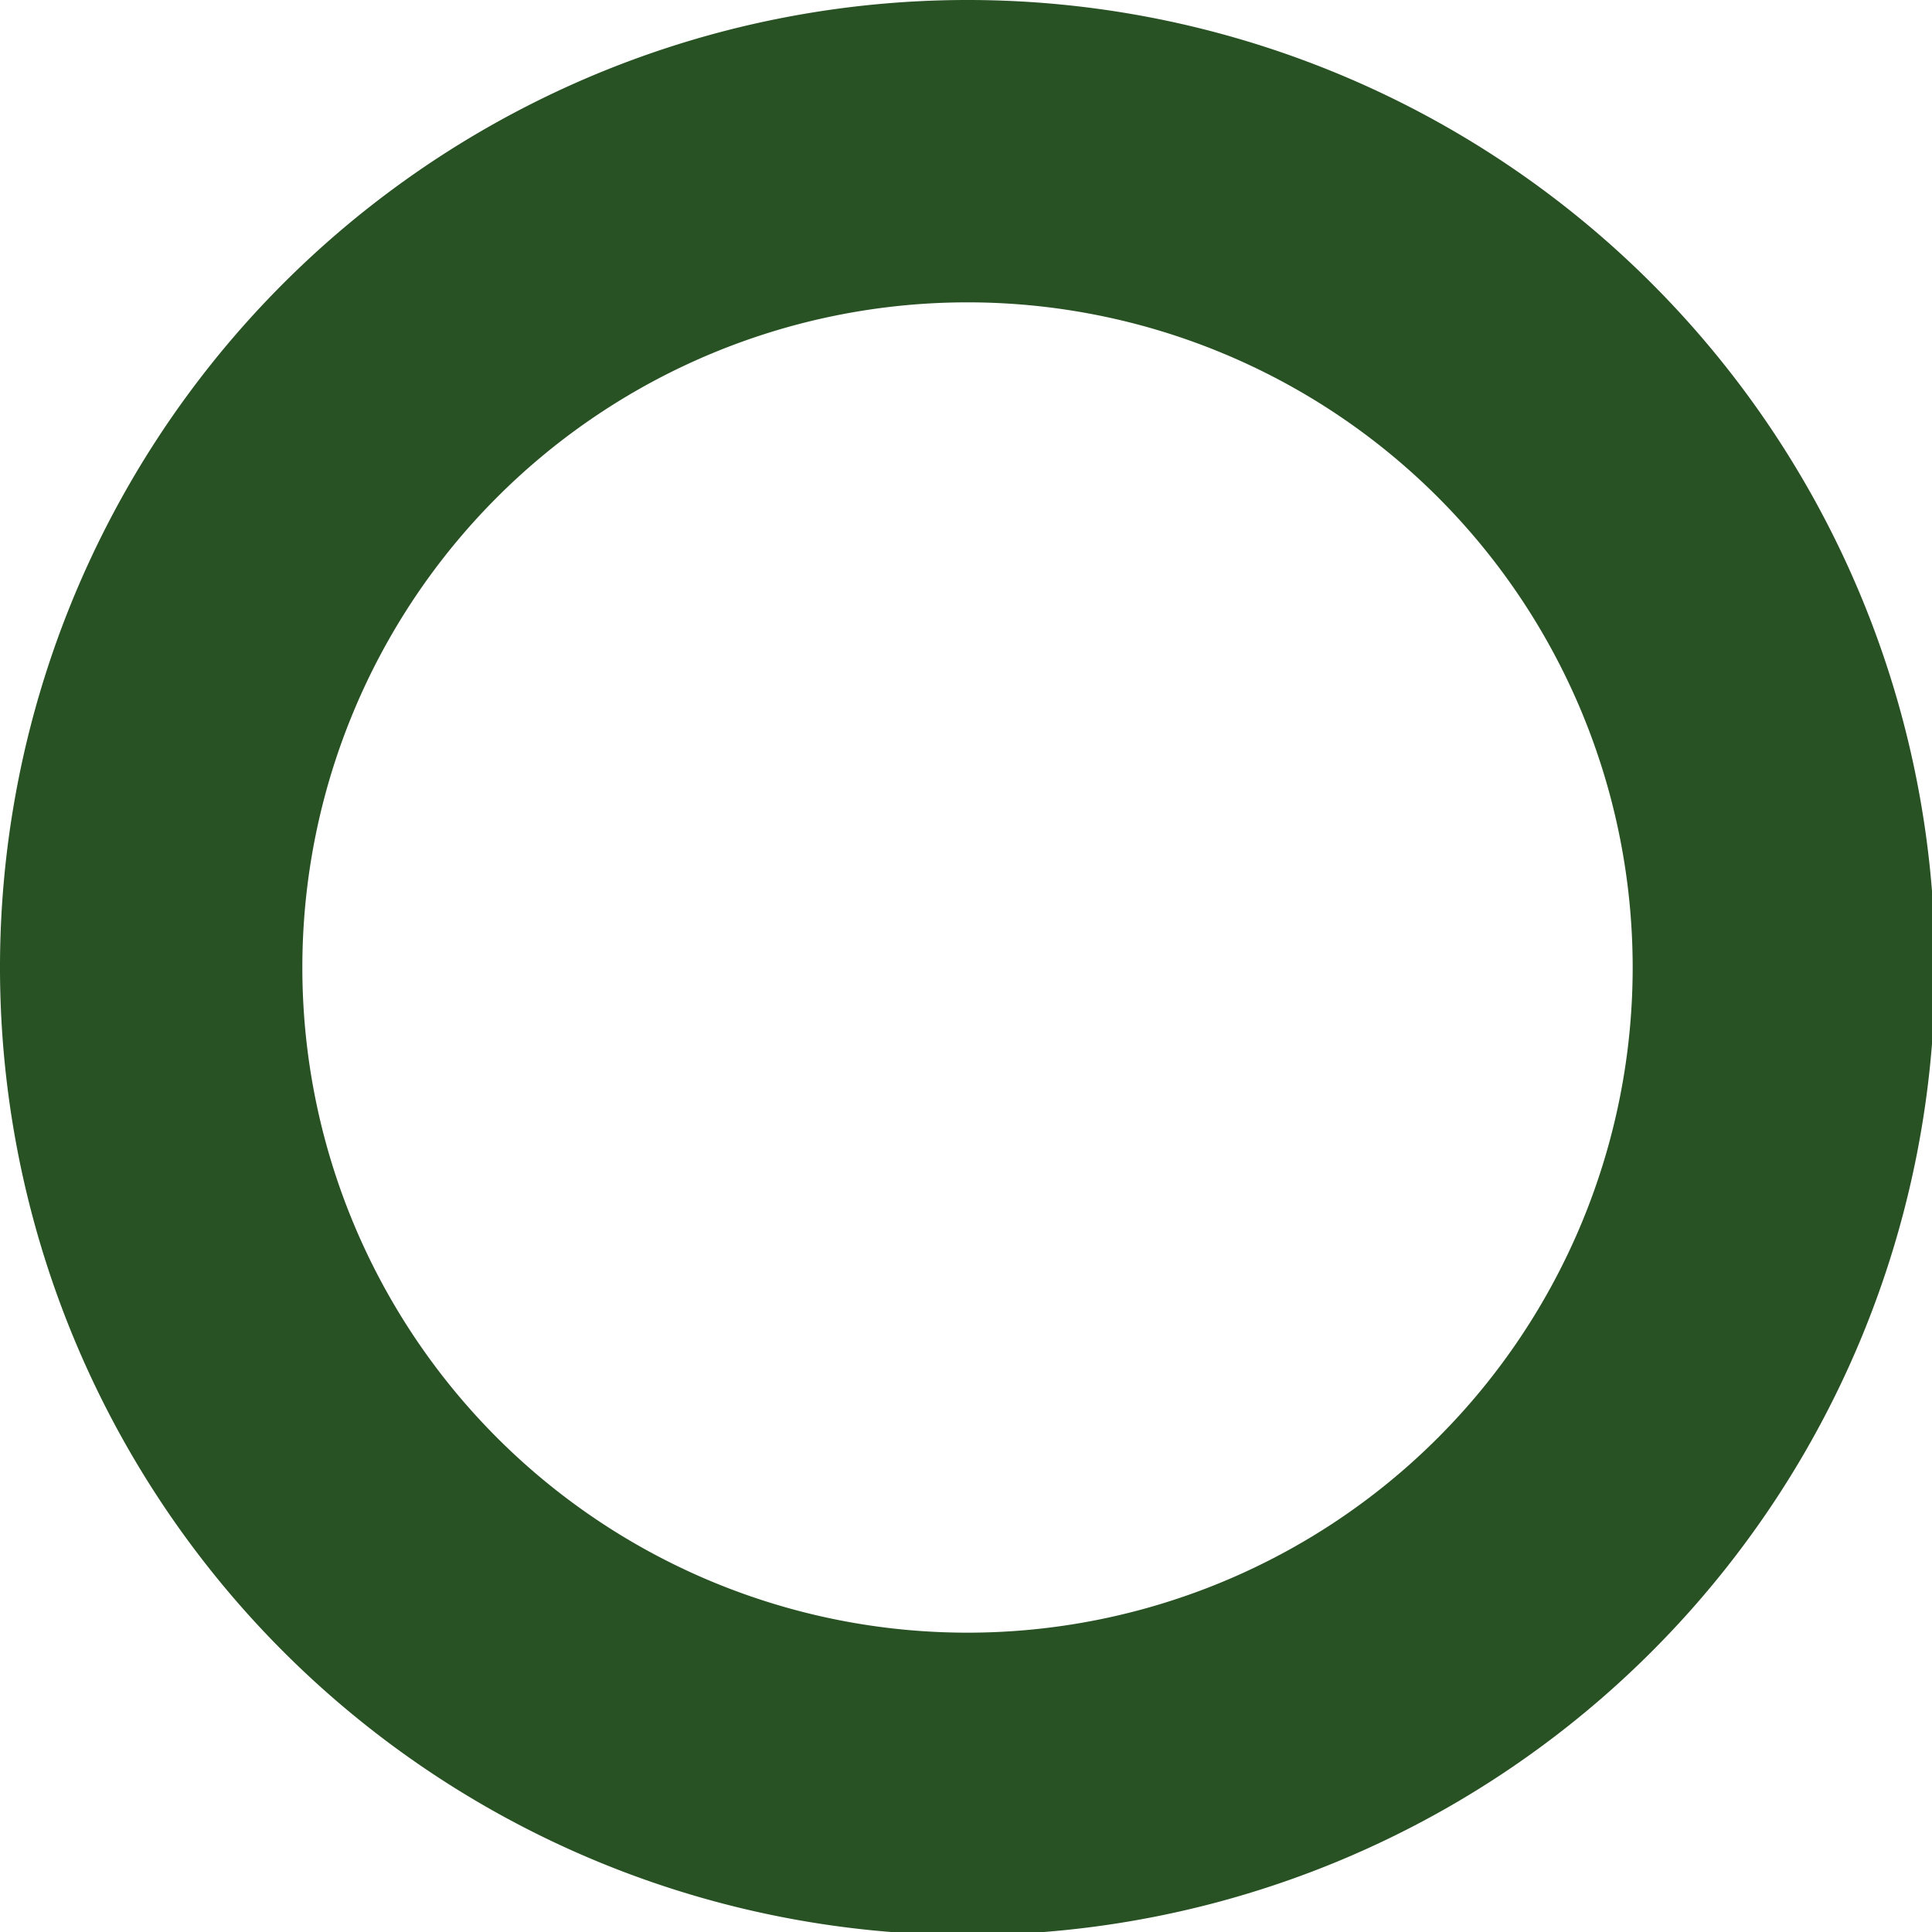 <svg xmlns="http://www.w3.org/2000/svg" viewBox="0 0 31.95 31.95"><defs><style>.cls-1{fill:#285124;}</style></defs><title>o-graphic-green</title><g id="Camada_2" data-name="Camada 2"><g id="Layer_2" data-name="Layer 2"><path class="cls-1" d="M16,32A16,16,0,1,1,32,16,16,16,0,0,1,16,32ZM16,5A11,11,0,1,0,27,16,11,11,0,0,0,16,5Z"/></g></g></svg>